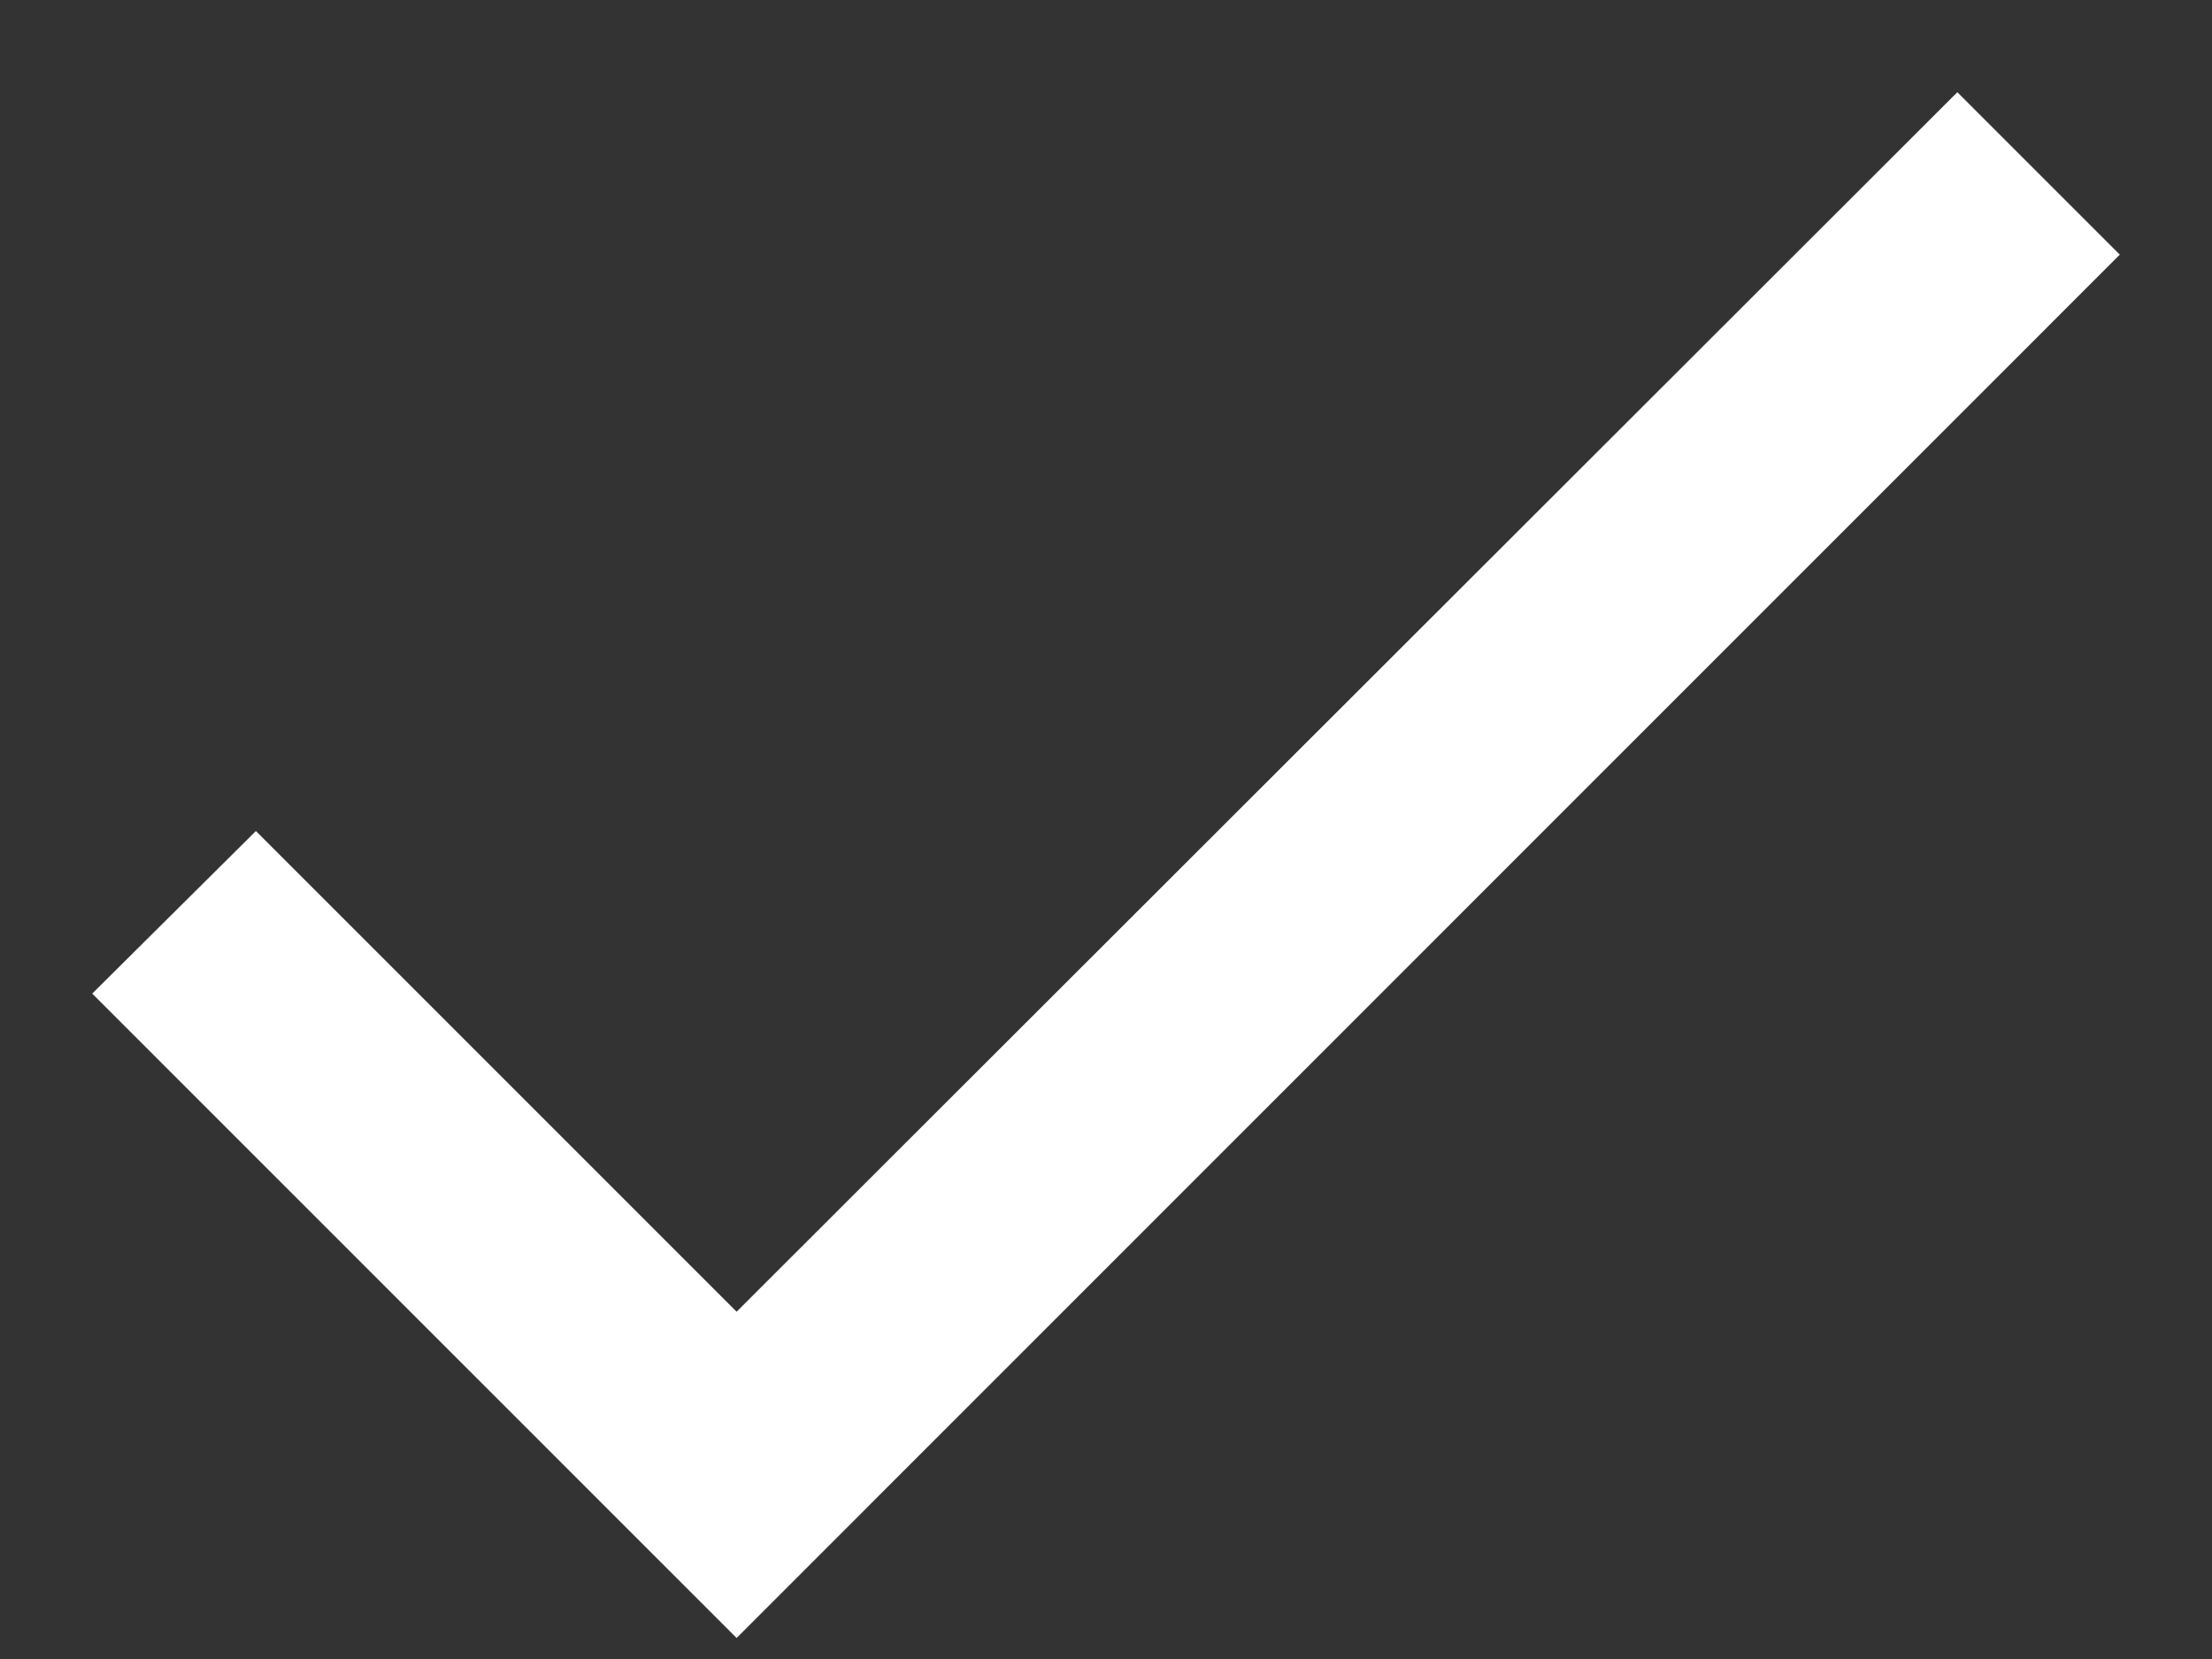 <svg width="16" height="12" viewBox="0 0 16 12" fill="none" xmlns="http://www.w3.org/2000/svg">
<rect x="0" y="0" width="16" height="12" fill="#333333" stroke="none"/>
<path d="M5.328 9.488L1.851 6.011L0.667 7.187L5.328 11.848L15.333 1.842L14.158 0.667L5.328 9.488Z" fill="white"/>
</svg>
